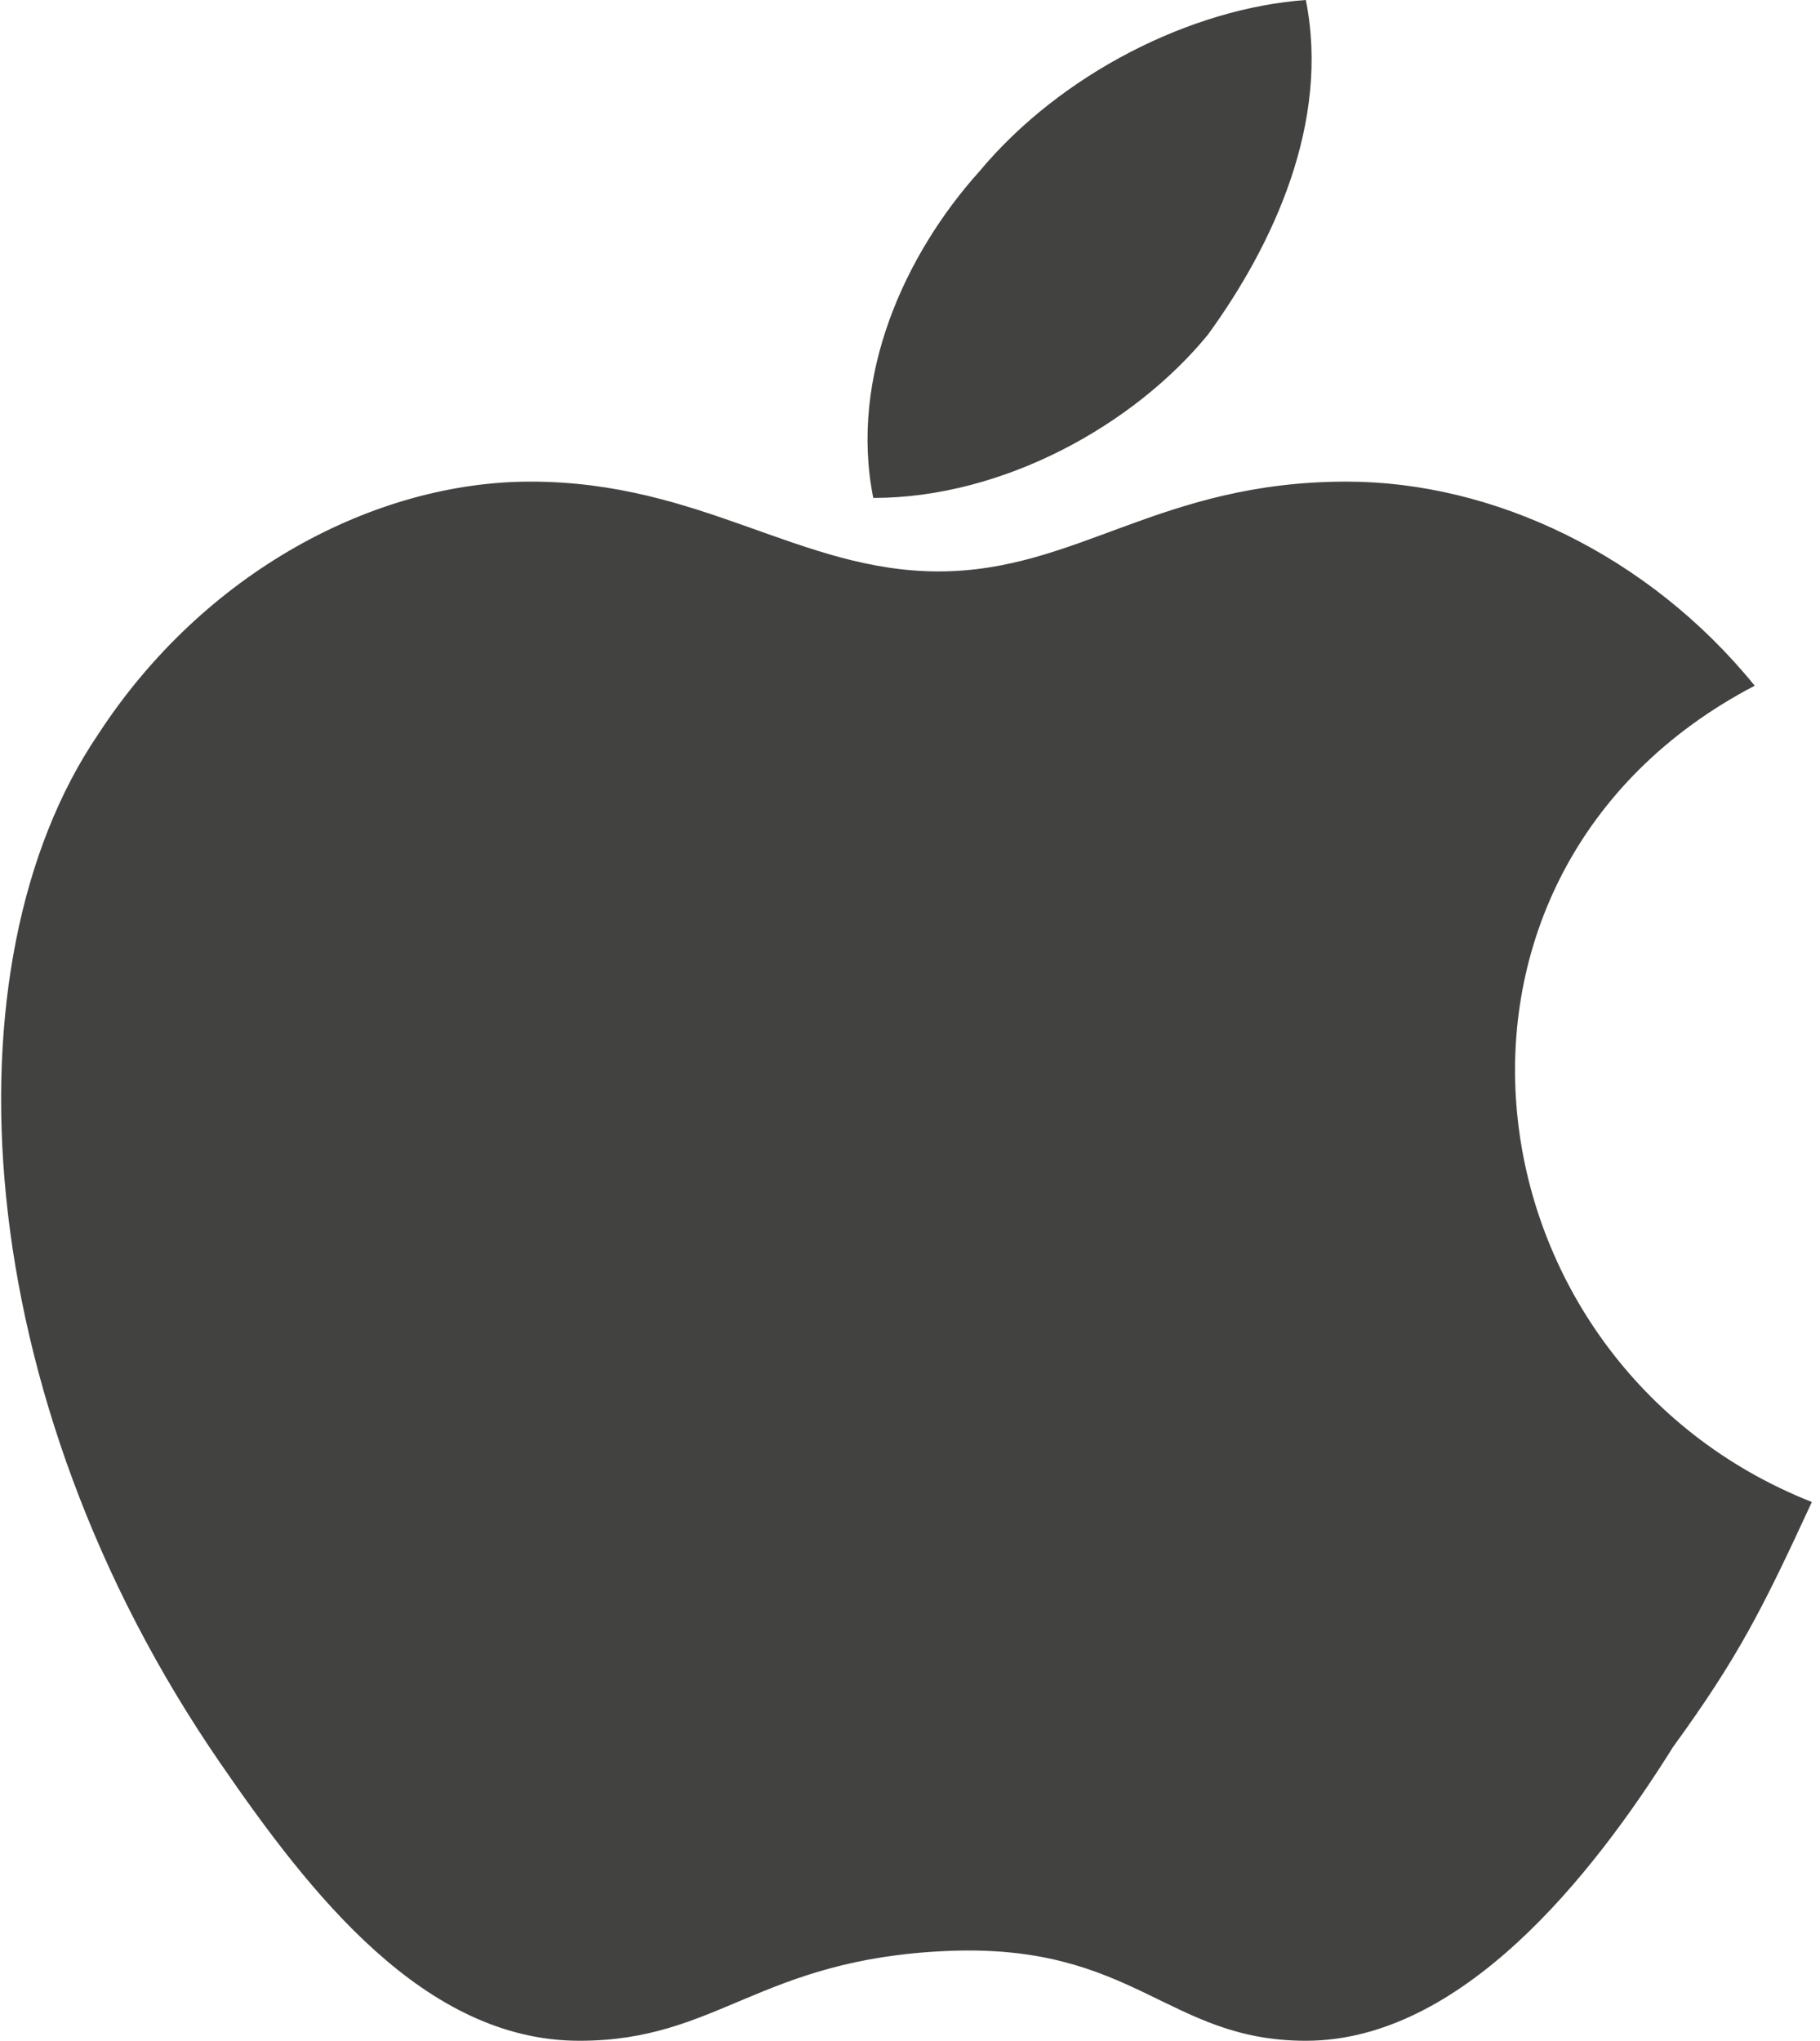 <?xml version="1.0" encoding="utf-8"?>
<!-- Generator: Adobe Illustrator 18.1.0, SVG Export Plug-In . SVG Version: 6.00 Build 0)  -->
<svg version="1.1" id="Layer_1" xmlns="http://www.w3.org/2000/svg" xmlns:xlink="http://www.w3.org/1999/xlink" x="0px" y="0px"
	 viewBox="0 0 22.3 25" enable-background="new 0 0 22.3 25" xml:space="preserve">
<path fill-rule="evenodd" clip-rule="evenodd" fill="#424241" d="M14.8,4.1C15.6,3,16.3,1.5,16,0c-1.4,0.1-3,0.9-4,2.1
	c-0.9,1-1.6,2.5-1.3,4C12.3,6.1,13.9,5.2,14.8,4.1z M21.5,8.4c-1.3-1.6-3.2-2.5-5-2.5c-2.3,0-3.3,1.1-5,1.1c-1.7,0-2.9-1.1-5-1.1
	C4.6,5.9,2.5,7,1.2,9c-1.9,2.8-1.6,8.1,1.5,12.6C3.8,23.2,5.2,25,7.1,25c1.7,0,2.2-1,4.5-1.1s2.7,1.1,4.4,1.1c1.9,0,3.5-2,4.5-3.6
	c0.8-1.1,1.1-1.7,1.7-3C17.9,16.7,17.1,10.7,21.5,8.4z"/>
</svg>
